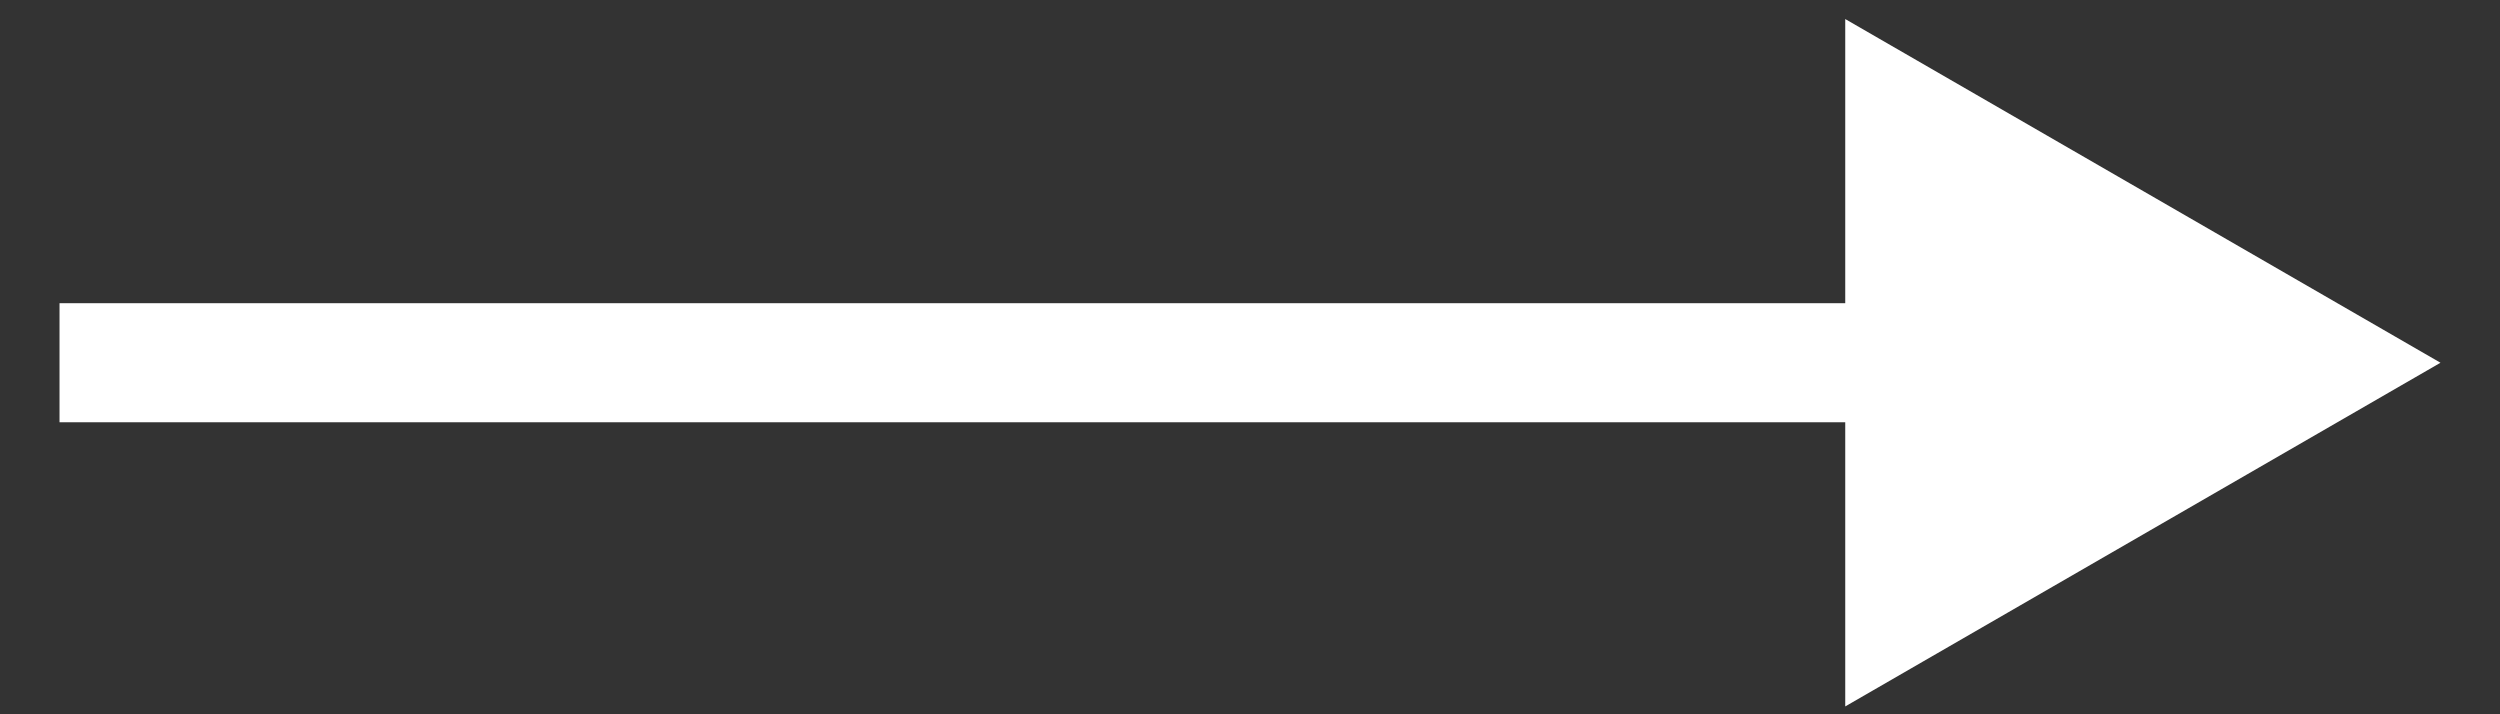 <svg width="21" height="6" viewBox="0 0 21 6" fill="none" xmlns="http://www.w3.org/2000/svg">
<rect x="0" y="0" width="21" height="6" fill="#333333" stroke="none"/>
<path d="M20.5 3.047L15.5 0.16L15.5 5.934L20.5 3.047ZM0.5 3.547L16 3.547L16 2.547L0.5 2.547L0.5 3.547Z" fill="white"/>
</svg>
